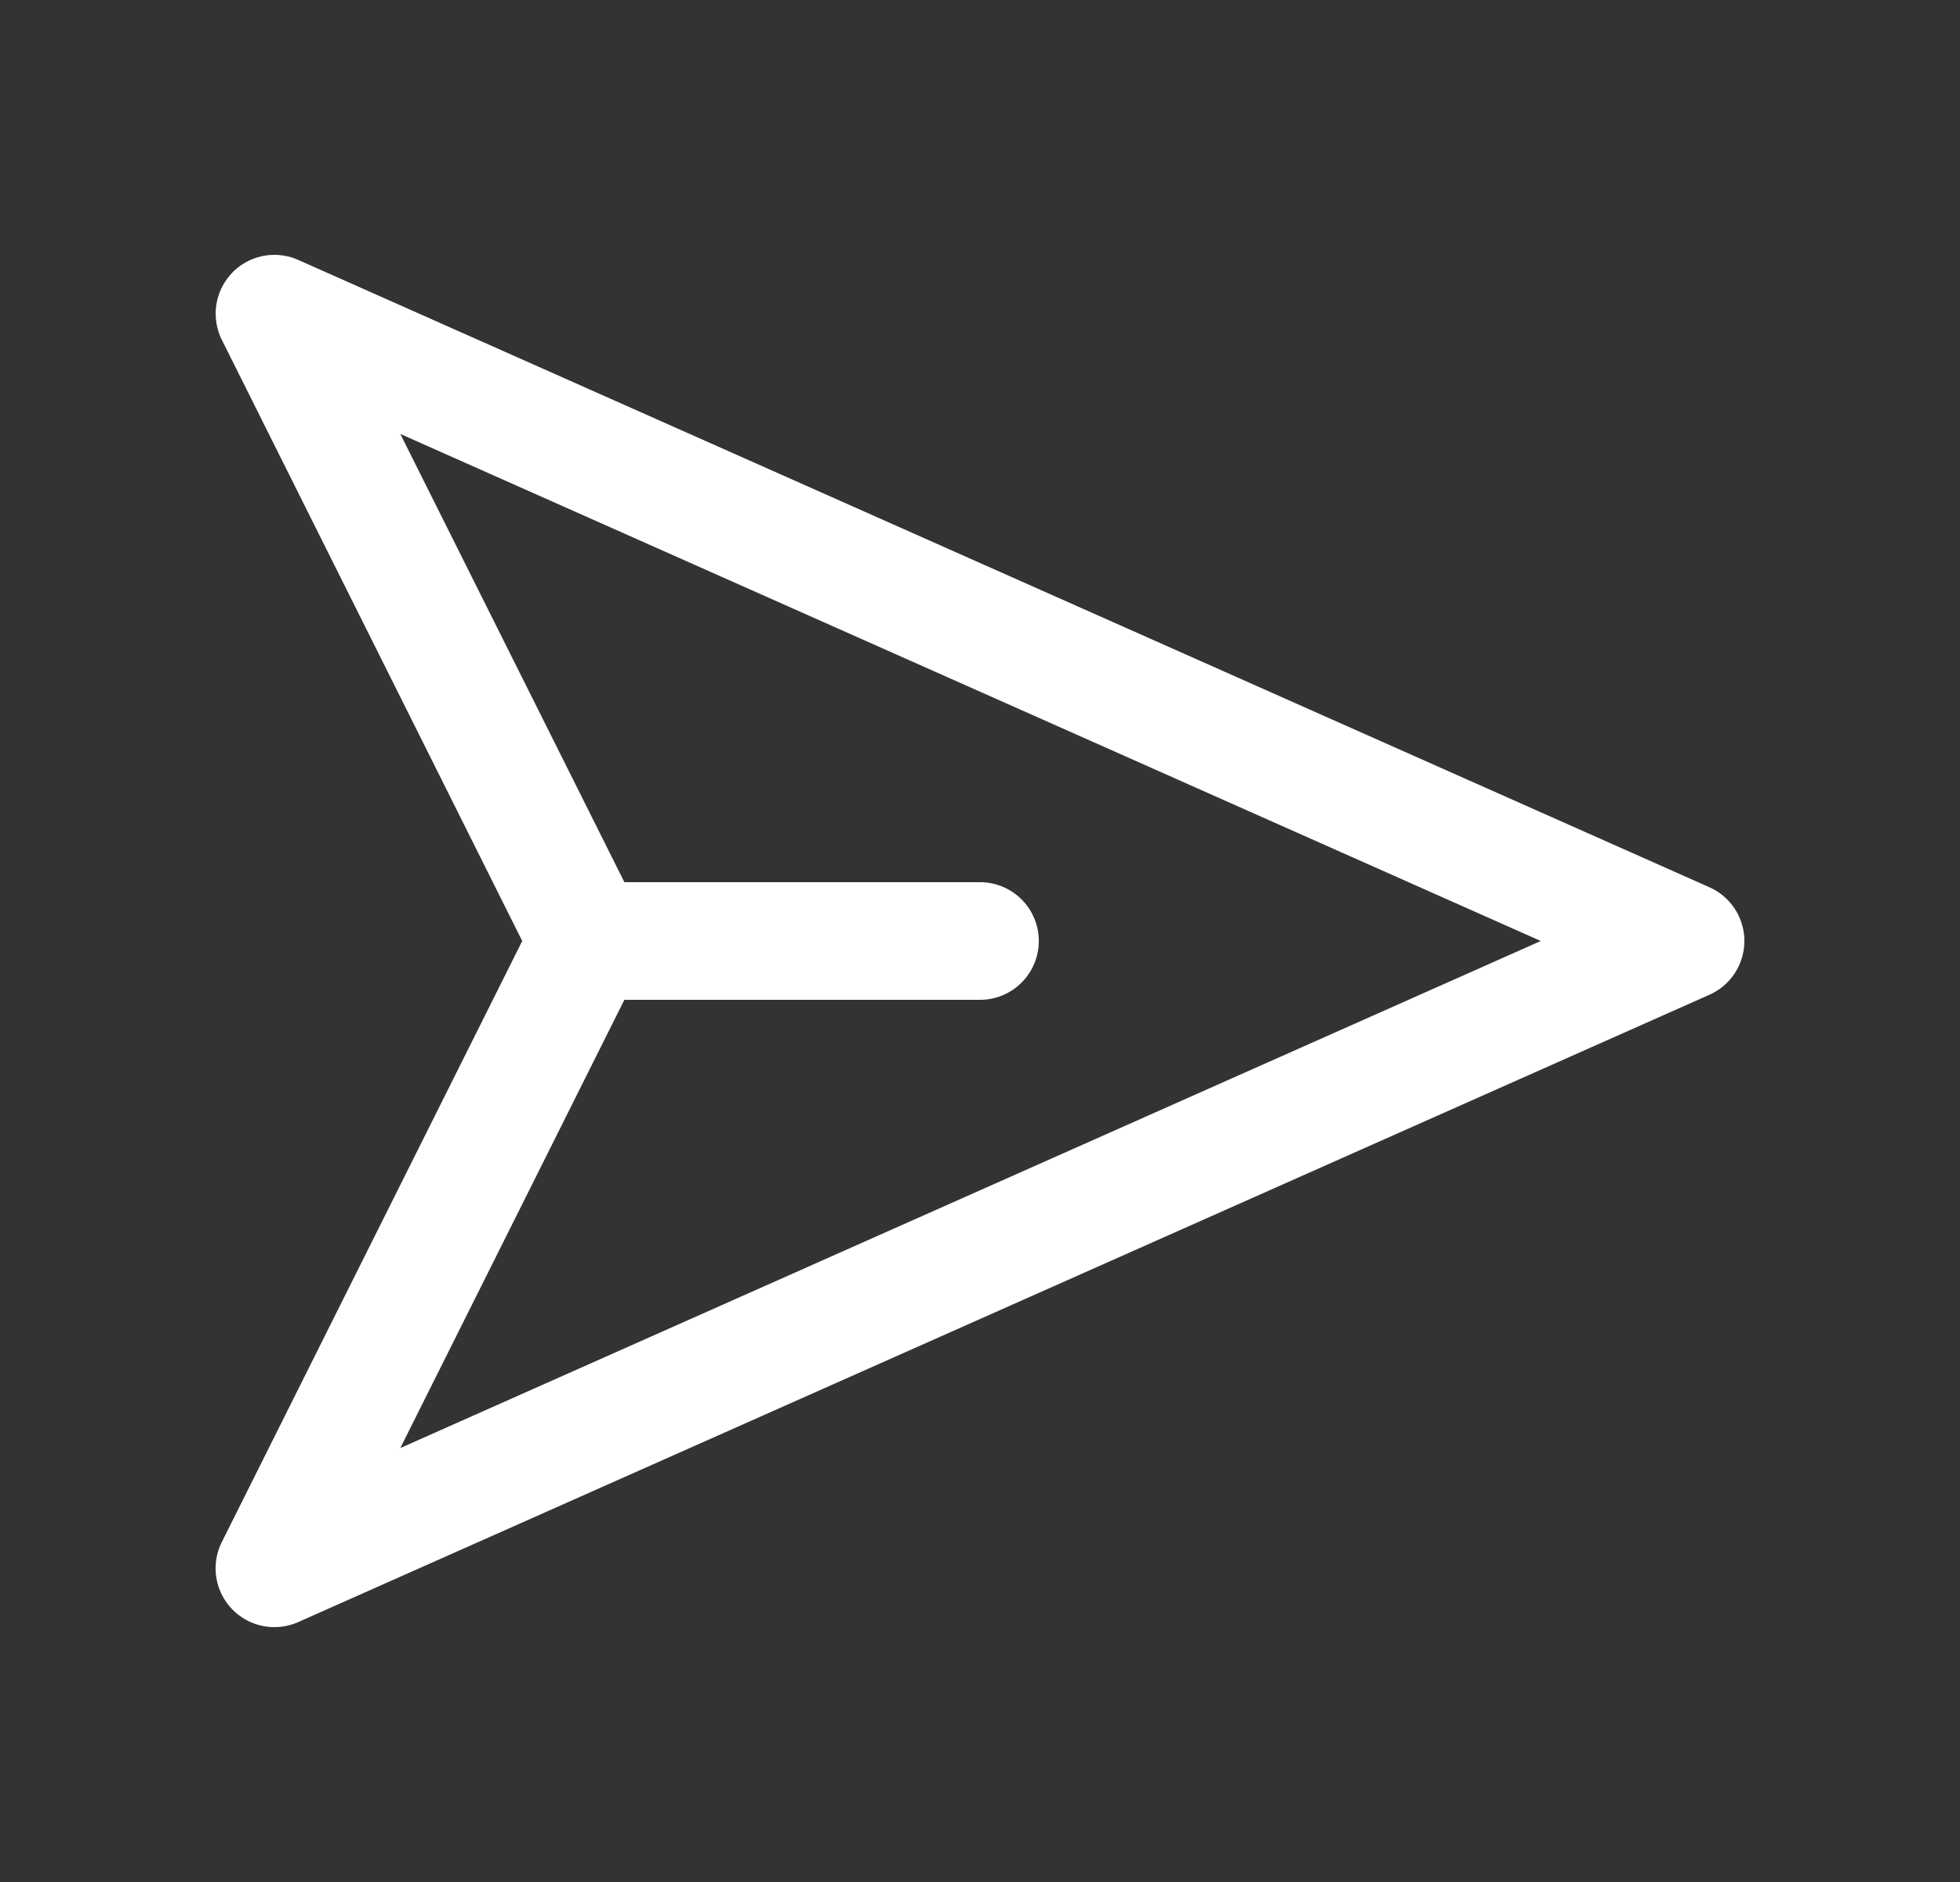 <svg width="25" height="24" fill="none" xmlns="http://www.w3.org/2000/svg"><rect width="100%" height="100%" fill="#333333" stroke="none"/><path fill-rule="evenodd" clip-rule="evenodd" d="M2.958 3.482a.75.75 0 01.847-.167l18 8a.75.75 0 010 1.37l-18 8a.75.75 0 01-.976-1.02L6.661 12 2.83 4.335a.75.75 0 01.129-.853zm5.006 9.268l-2.858 5.716L19.653 12 5.106 5.534l2.858 5.716H12.5a.75.75 0 010 1.5H7.964z" fill="#fff"/></svg>